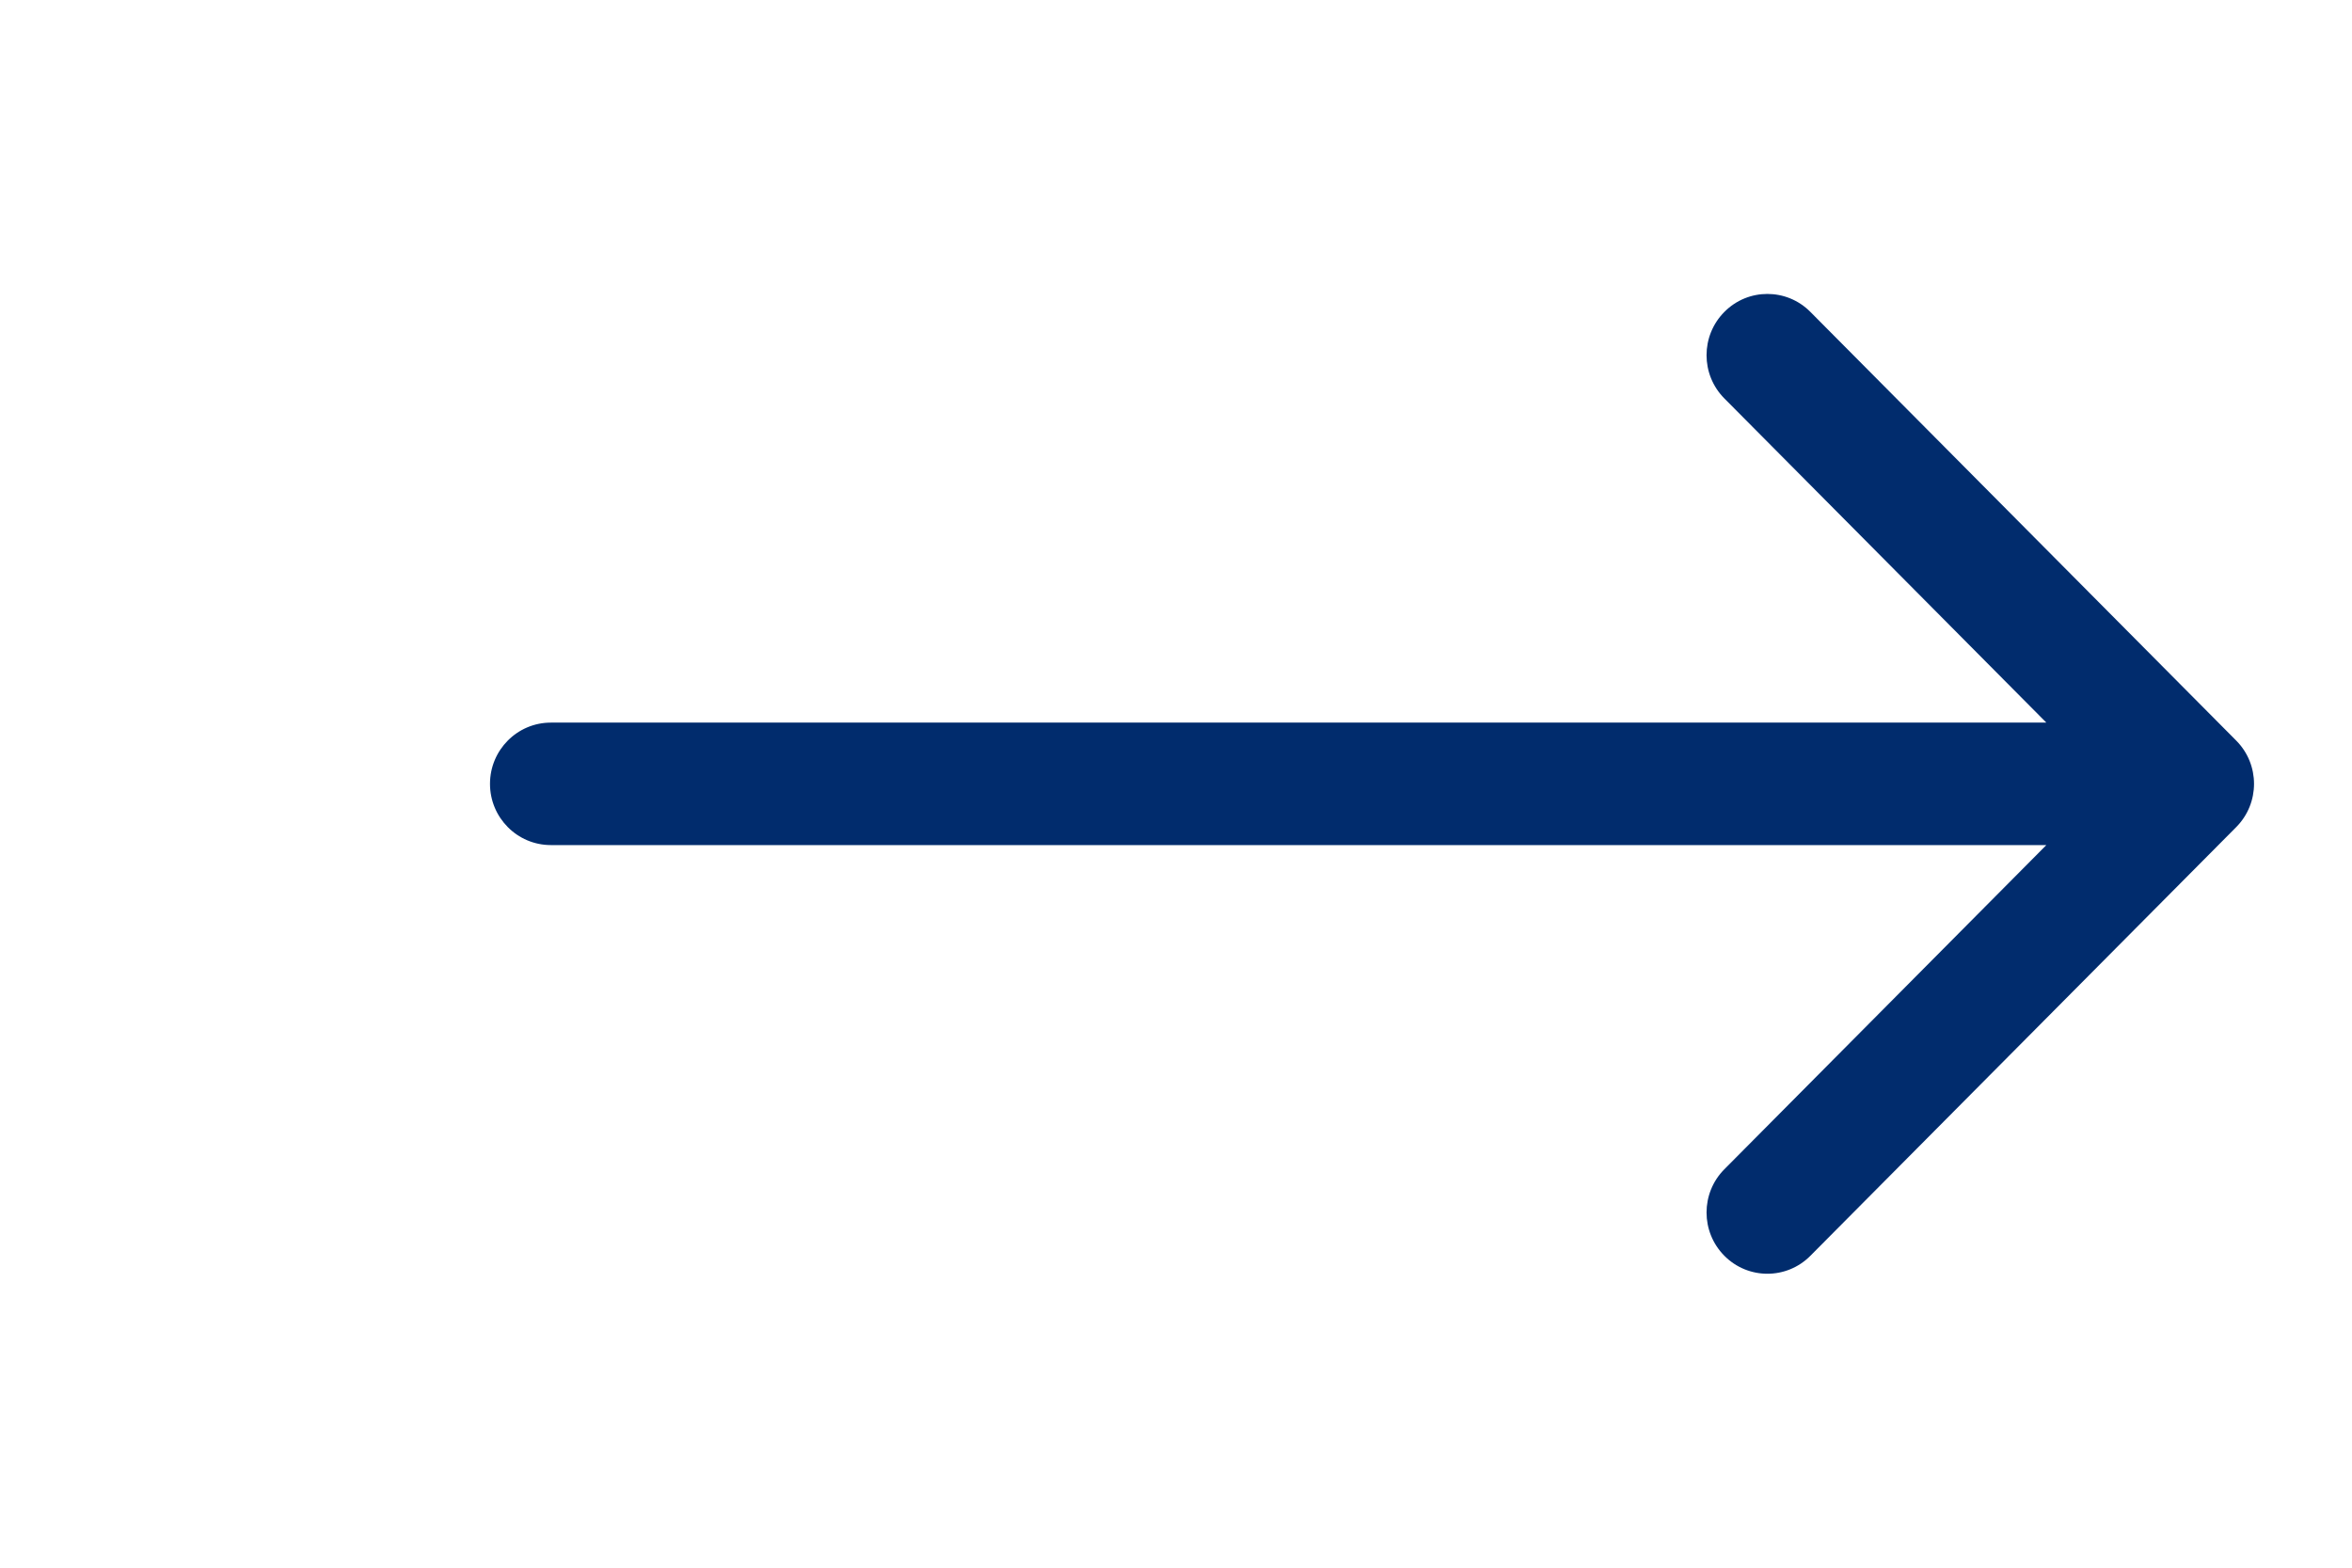 <?xml version="1.0" encoding="UTF-8"?>
<svg width="24" height="16" viewBox="0 0 24 16" fill="none" xmlns="http://www.w3.org/2000/svg"><path fill-rule="evenodd" clip-rule="evenodd" d="M20.881 8.625L17.596 11.933C17.353 12.177 17.353 12.573 17.596 12.817C17.838 13.061 18.231 13.061 18.473 12.817L22.818 8.442C23.061 8.198 23.061 7.802 22.818 7.558L18.473 3.183C18.231 2.939 17.838 2.939 17.596 3.183C17.353 3.427 17.353 3.823 17.596 4.067L20.881 7.375H5.621C5.278 7.375 5 7.655 5 8C5 8.345 5.278 8.625 5.621 8.625H20.881Z" fill="#012C6D"/></svg>